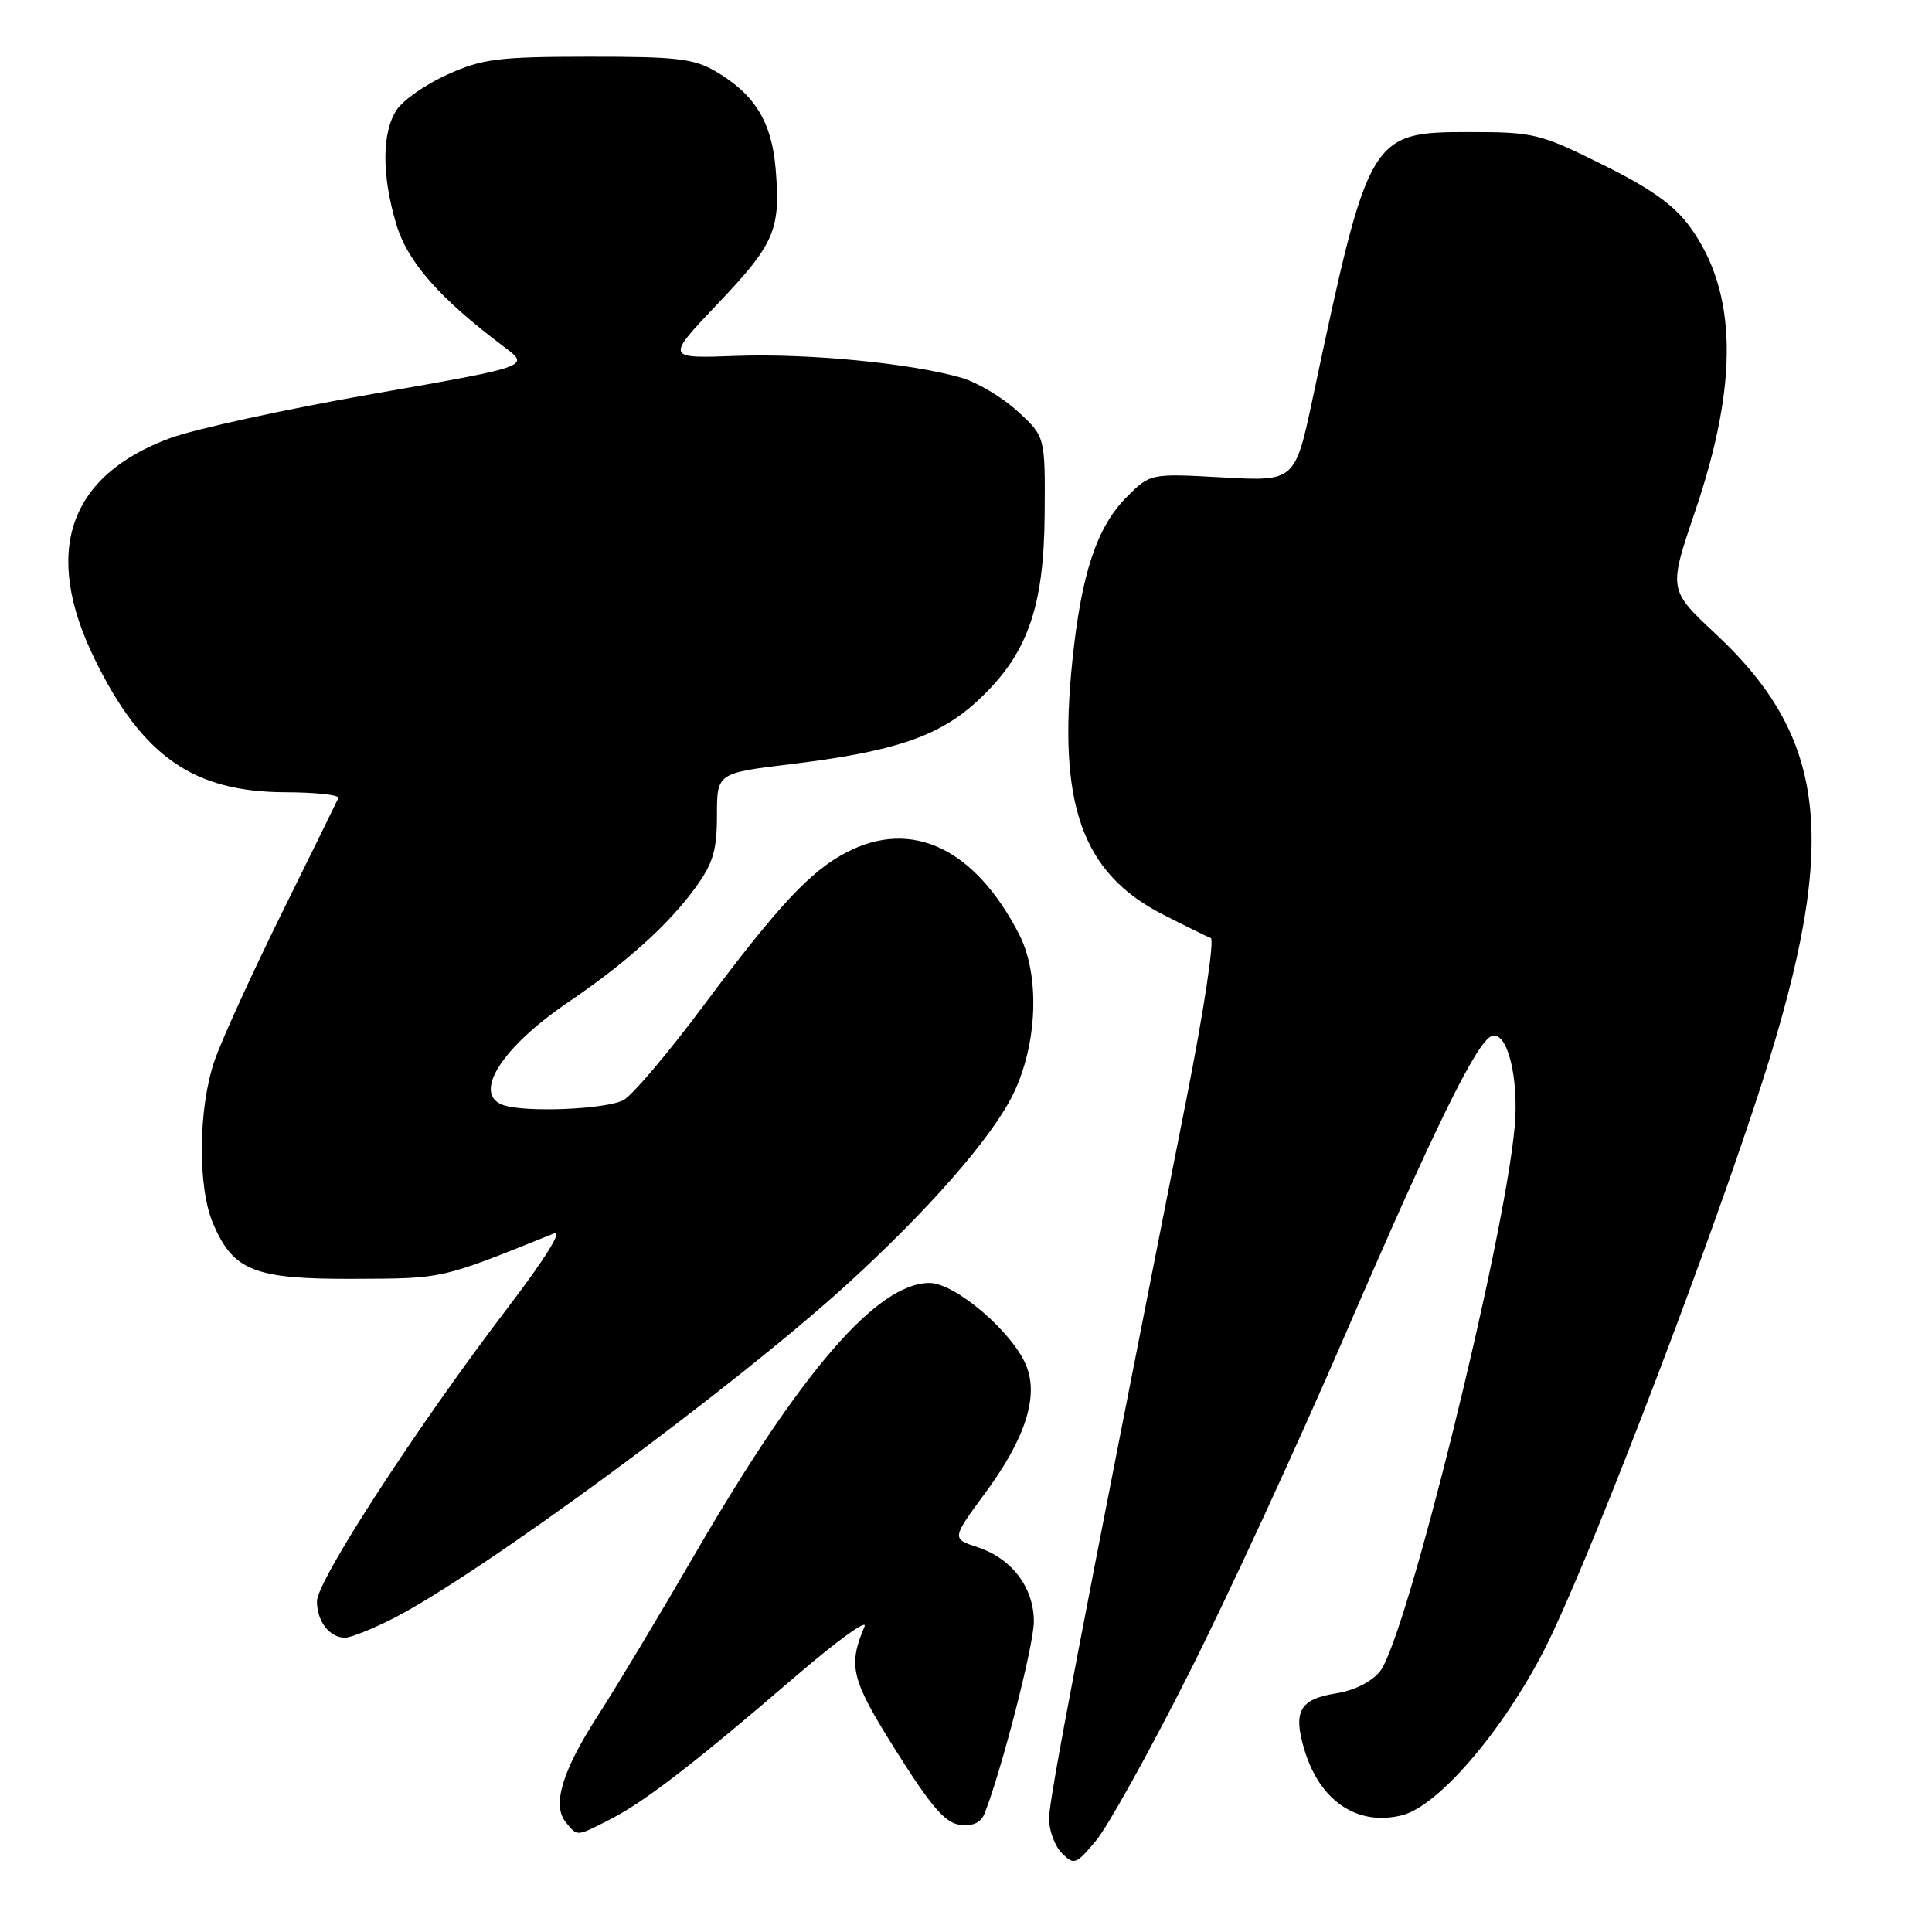 <?xml version="1.0" encoding="UTF-8" standalone="no"?>
<!DOCTYPE svg PUBLIC "-//W3C//DTD SVG 1.1//EN" "http://www.w3.org/Graphics/SVG/1.1/DTD/svg11.dtd" >
<svg xmlns="http://www.w3.org/2000/svg" xmlns:xlink="http://www.w3.org/1999/xlink" version="1.1" viewBox="0 0 256 256">
 <g >
 <path fill="currentColor"
d=" M 157.40 222.00 C 162.55 211.83 171.99 191.35 178.40 176.50 C 190.09 149.40 195.73 137.92 197.68 137.27 C 199.74 136.59 201.30 142.89 200.69 149.44 C 199.25 164.87 186.34 217.02 182.88 221.43 C 181.76 222.85 179.49 223.99 176.99 224.39 C 172.21 225.15 171.31 226.77 172.84 231.86 C 174.88 238.65 179.85 242.00 185.75 240.54 C 190.56 239.35 199.11 229.40 204.68 218.50 C 209.94 208.20 224.53 170.47 232.37 146.86 C 243.83 112.39 242.70 98.37 227.34 84.00 C 221.08 78.15 221.08 78.15 224.59 67.82 C 230.41 50.70 230.21 38.73 223.95 30.09 C 221.85 27.19 218.77 24.99 212.37 21.82 C 204.09 17.71 203.22 17.50 194.85 17.50 C 181.50 17.50 181.40 17.68 173.97 52.64 C 171.60 63.79 171.60 63.79 162.01 63.26 C 152.42 62.73 152.42 62.73 149.29 65.86 C 145.34 69.81 143.27 76.05 142.09 87.59 C 140.14 106.55 143.38 115.67 154.00 121.13 C 157.03 122.68 159.92 124.10 160.43 124.29 C 160.95 124.47 159.51 133.98 157.22 145.56 C 143.11 216.90 139.00 238.42 139.00 240.98 C 139.00 242.56 139.77 244.62 140.71 245.56 C 142.31 247.17 142.57 247.07 145.23 243.89 C 146.79 242.03 152.26 232.18 157.40 222.00 Z  M 80.86 241.07 C 85.40 238.76 92.12 233.57 105.44 222.11 C 110.91 217.41 115.01 214.44 114.55 215.53 C 112.33 220.79 112.77 222.54 118.77 232.06 C 123.41 239.43 125.26 241.57 127.23 241.80 C 128.91 242.01 129.98 241.51 130.46 240.30 C 132.70 234.65 136.99 217.97 136.99 214.88 C 137.00 210.37 134.09 206.51 129.53 205.01 C 126.10 203.88 126.10 203.88 130.53 197.85 C 135.89 190.58 137.67 185.02 135.96 180.90 C 134.11 176.45 126.55 170.00 123.17 170.00 C 116.24 170.00 106.11 181.72 91.99 206.08 C 87.39 214.01 81.68 223.51 79.30 227.20 C 74.47 234.68 73.10 239.21 75.00 241.50 C 76.55 243.37 76.33 243.38 80.86 241.07 Z  M 52.02 214.49 C 63.43 208.71 97.08 183.96 112.09 170.31 C 123.00 160.39 131.43 150.75 134.24 145.00 C 137.49 138.33 137.82 129.21 135.03 123.78 C 129.17 112.42 120.85 108.46 112.21 112.92 C 107.39 115.40 103.08 120.03 93.03 133.50 C 88.51 139.55 83.85 145.06 82.66 145.74 C 80.43 147.01 69.37 147.46 66.58 146.39 C 62.62 144.87 66.53 138.75 75.23 132.84 C 82.96 127.59 88.57 122.55 92.16 117.60 C 94.48 114.41 95.00 112.67 95.00 108.07 C 95.00 102.44 95.00 102.44 104.75 101.26 C 118.49 99.59 124.40 97.60 129.48 92.91 C 136.09 86.82 138.33 80.63 138.42 68.17 C 138.50 57.85 138.50 57.85 134.84 54.50 C 132.83 52.65 129.46 50.65 127.34 50.04 C 120.62 48.12 107.04 46.80 97.48 47.16 C 88.22 47.50 88.22 47.50 95.08 40.27 C 102.66 32.30 103.45 30.46 102.78 22.41 C 102.27 16.18 100.03 12.53 94.90 9.50 C 91.95 7.76 89.72 7.50 78.00 7.51 C 66.01 7.52 63.92 7.79 59.30 9.87 C 56.44 11.15 53.40 13.27 52.55 14.57 C 50.59 17.55 50.57 23.20 52.50 29.68 C 53.99 34.71 58.22 39.52 66.87 46.02 C 70.23 48.55 70.23 48.55 49.33 52.21 C 37.84 54.22 25.75 56.86 22.47 58.08 C 9.03 63.08 5.61 73.17 12.55 87.34 C 18.86 100.23 25.62 104.94 37.83 104.98 C 41.87 104.99 45.02 105.34 44.83 105.75 C 44.65 106.16 41.28 113.03 37.34 121.00 C 33.40 128.97 29.40 137.75 28.44 140.50 C 26.26 146.82 26.16 157.33 28.25 162.17 C 30.94 168.42 33.73 169.51 46.96 169.45 C 58.85 169.40 58.28 169.53 73.45 163.42 C 74.61 162.95 72.16 166.88 67.44 173.07 C 55.40 188.83 42.00 209.43 42.00 212.18 C 42.00 214.85 43.67 217.00 45.73 217.00 C 46.47 217.00 49.29 215.87 52.02 214.49 Z "/>
</g>
</svg>